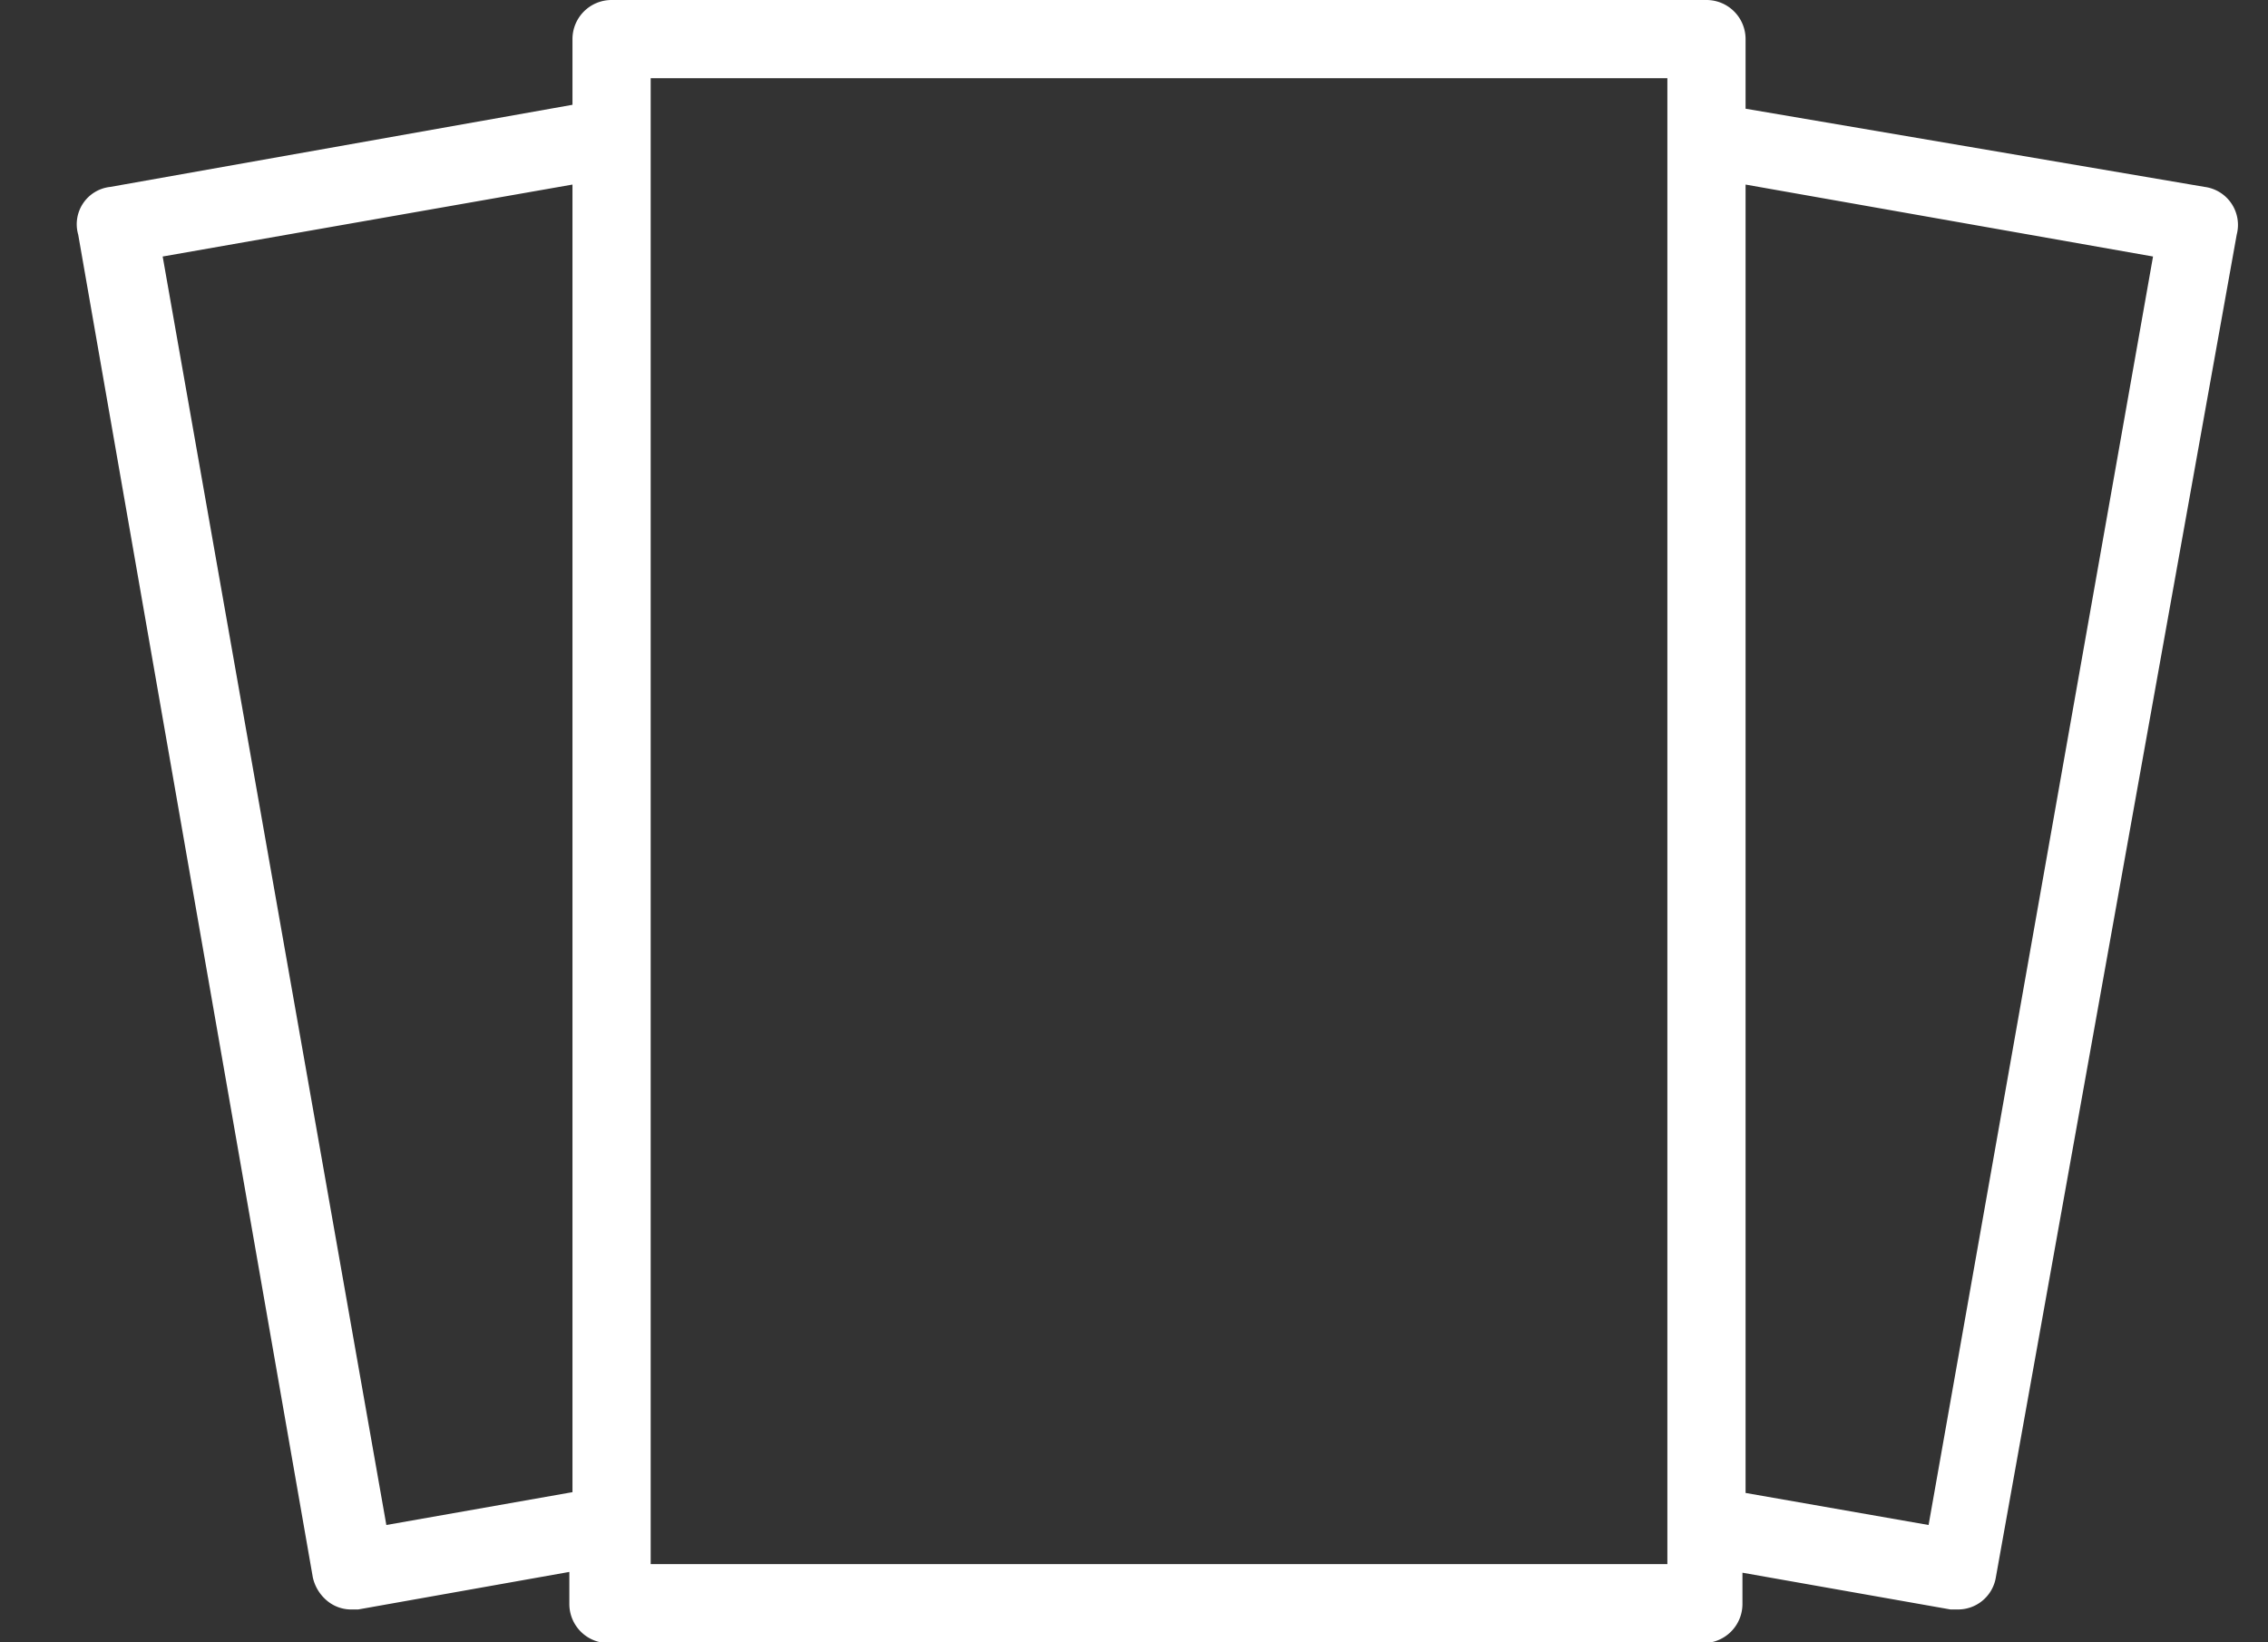 <svg id="Layer_1" data-name="Layer 1" xmlns="http://www.w3.org/2000/svg" viewBox="0 0 29 21"><rect x="0" y="0" width="29" height="21" fill="#333333" stroke="none"/><defs><style>.cls-1{fill:#fff;}</style></defs><title>Similar</title><path class="cls-1" d="M28.19,2.39l-5.87-1V.5a.5.5,0,0,0-.5-.5h-14a.5.5,0,0,0-.5.5v.84L1.41,2.39A.48.48,0,0,0,1,3L4,20.17a.54.54,0,0,0,.21.32.48.48,0,0,0,.29.09h.08l2.7-.48v.41a.5.5,0,0,0,.5.5h14a.5.5,0,0,0,.5-.5v-.4l2.66.47h.09a.49.49,0,0,0,.49-.41L28.6,3A.49.49,0,0,0,28.19,2.39ZM4.94,19.5,2.08,3.28l5.24-.92V19.08Zm16.38.5h-13V1h13Zm3.34-.5-2.34-.41V2.36l5.21.92Z"/></svg>